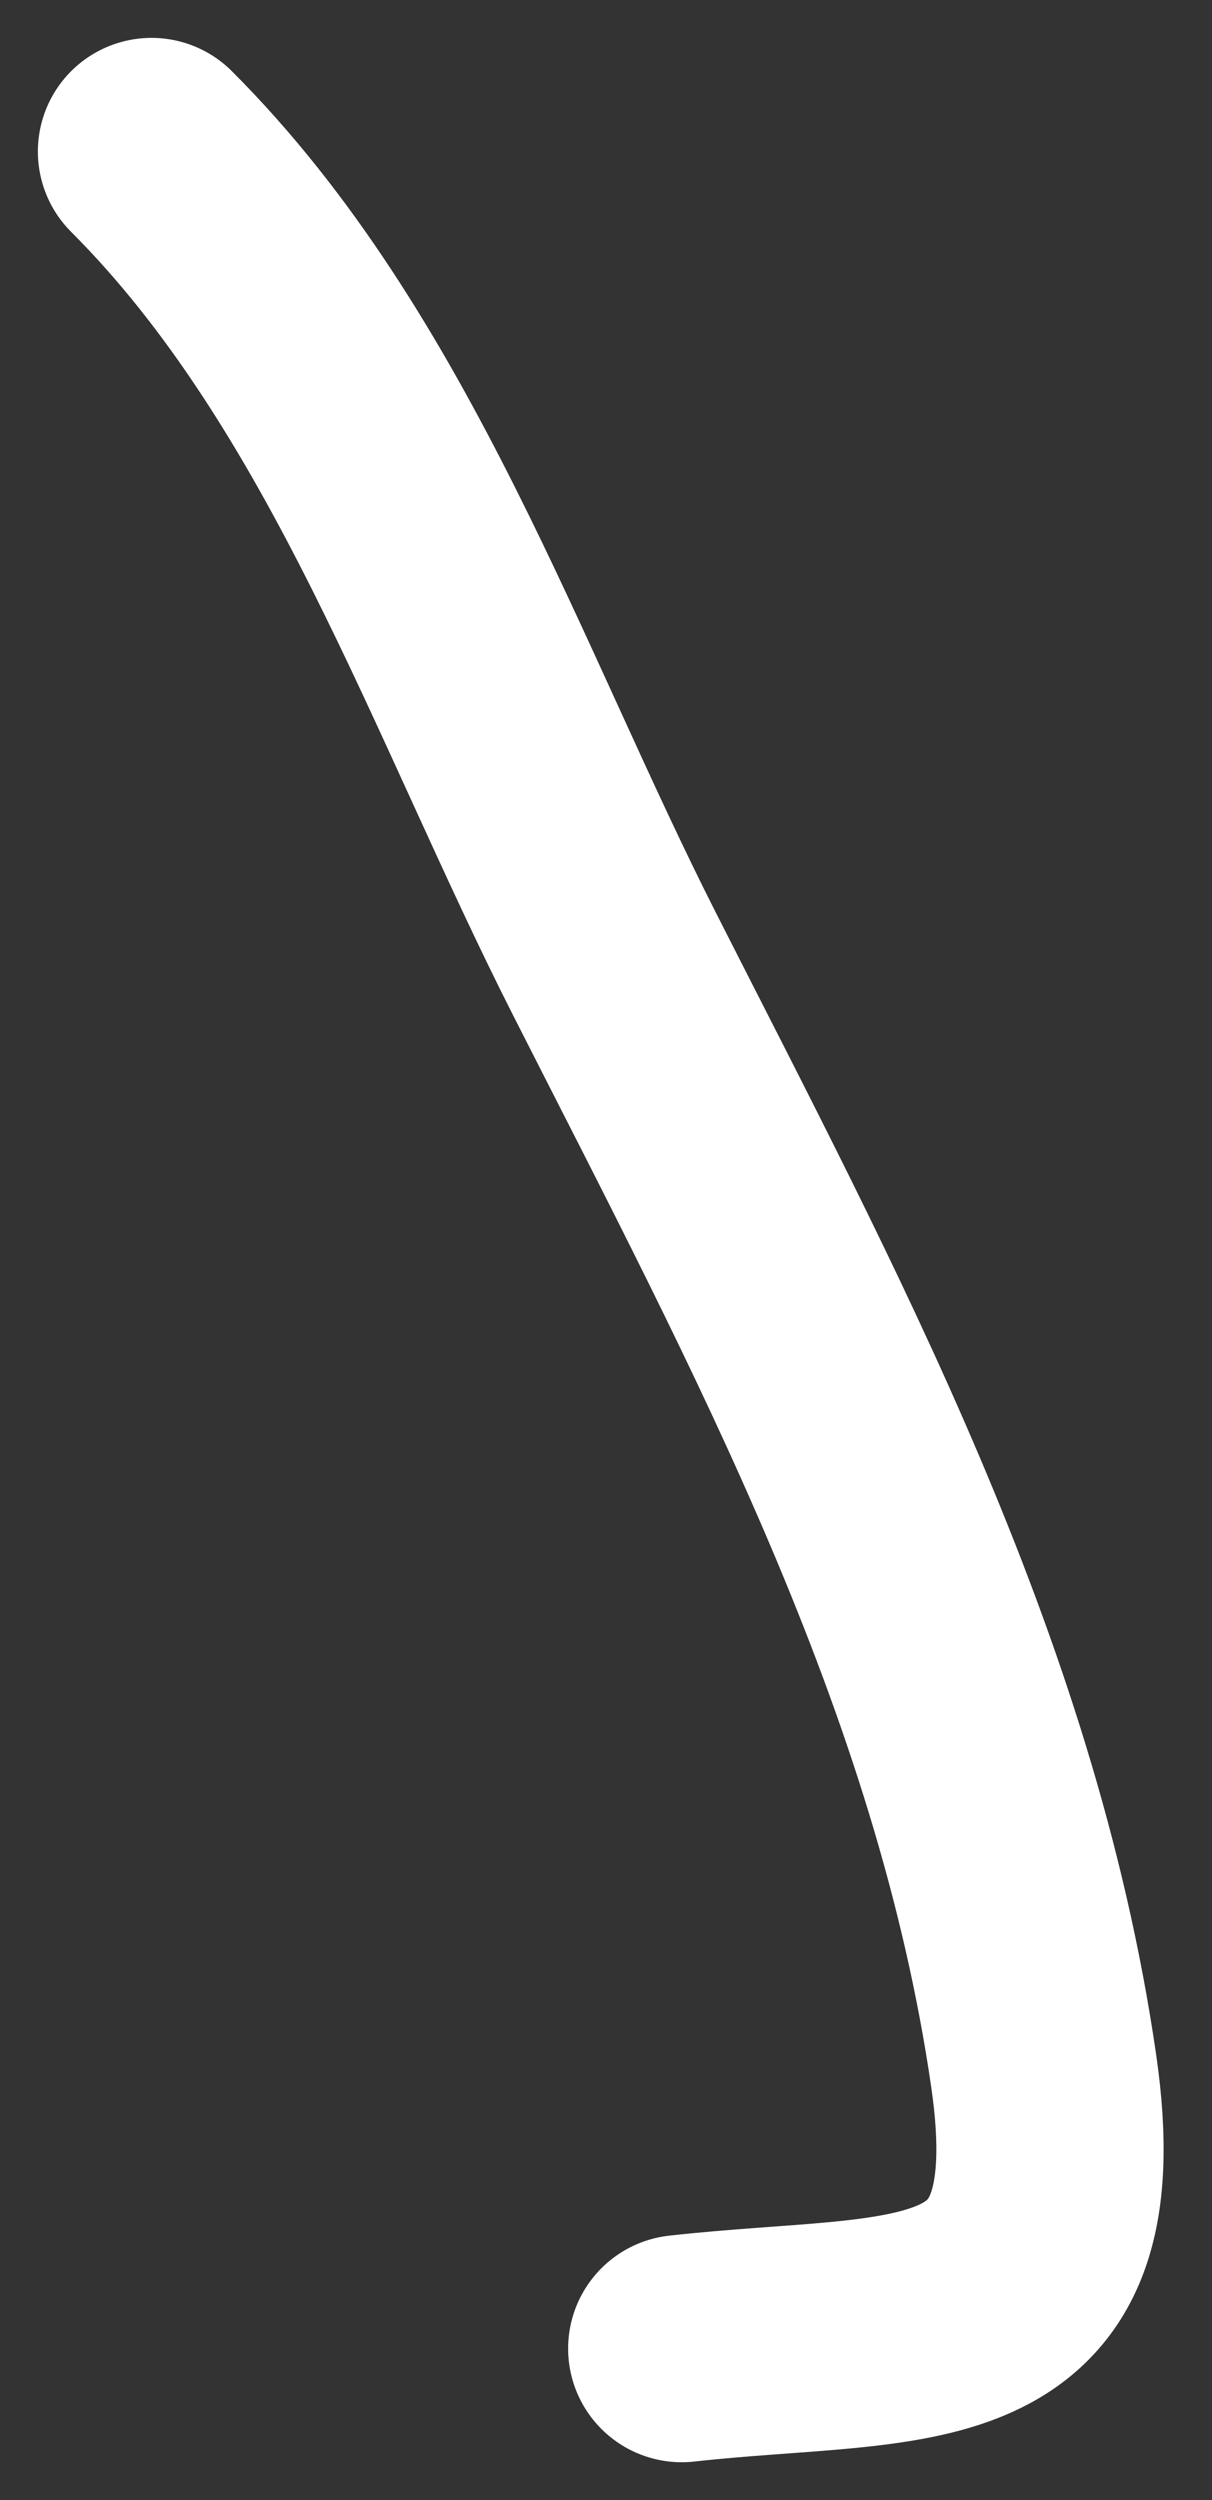 <svg width="16" height="33" viewBox="0 0 16 33" fill="none" xmlns="http://www.w3.org/2000/svg">
<rect x="0" y="0" width="16" height="33" fill="#333333" stroke="none"/>
<path d="M2 2C4.882 4.882 6.3 9.152 8.111 12.722C10.484 17.398 13.014 22.074 13.778 27.333C14.333 31.158 12.039 30.662 9 31" stroke="white" stroke-width="3" stroke-linecap="round"/>
</svg>
